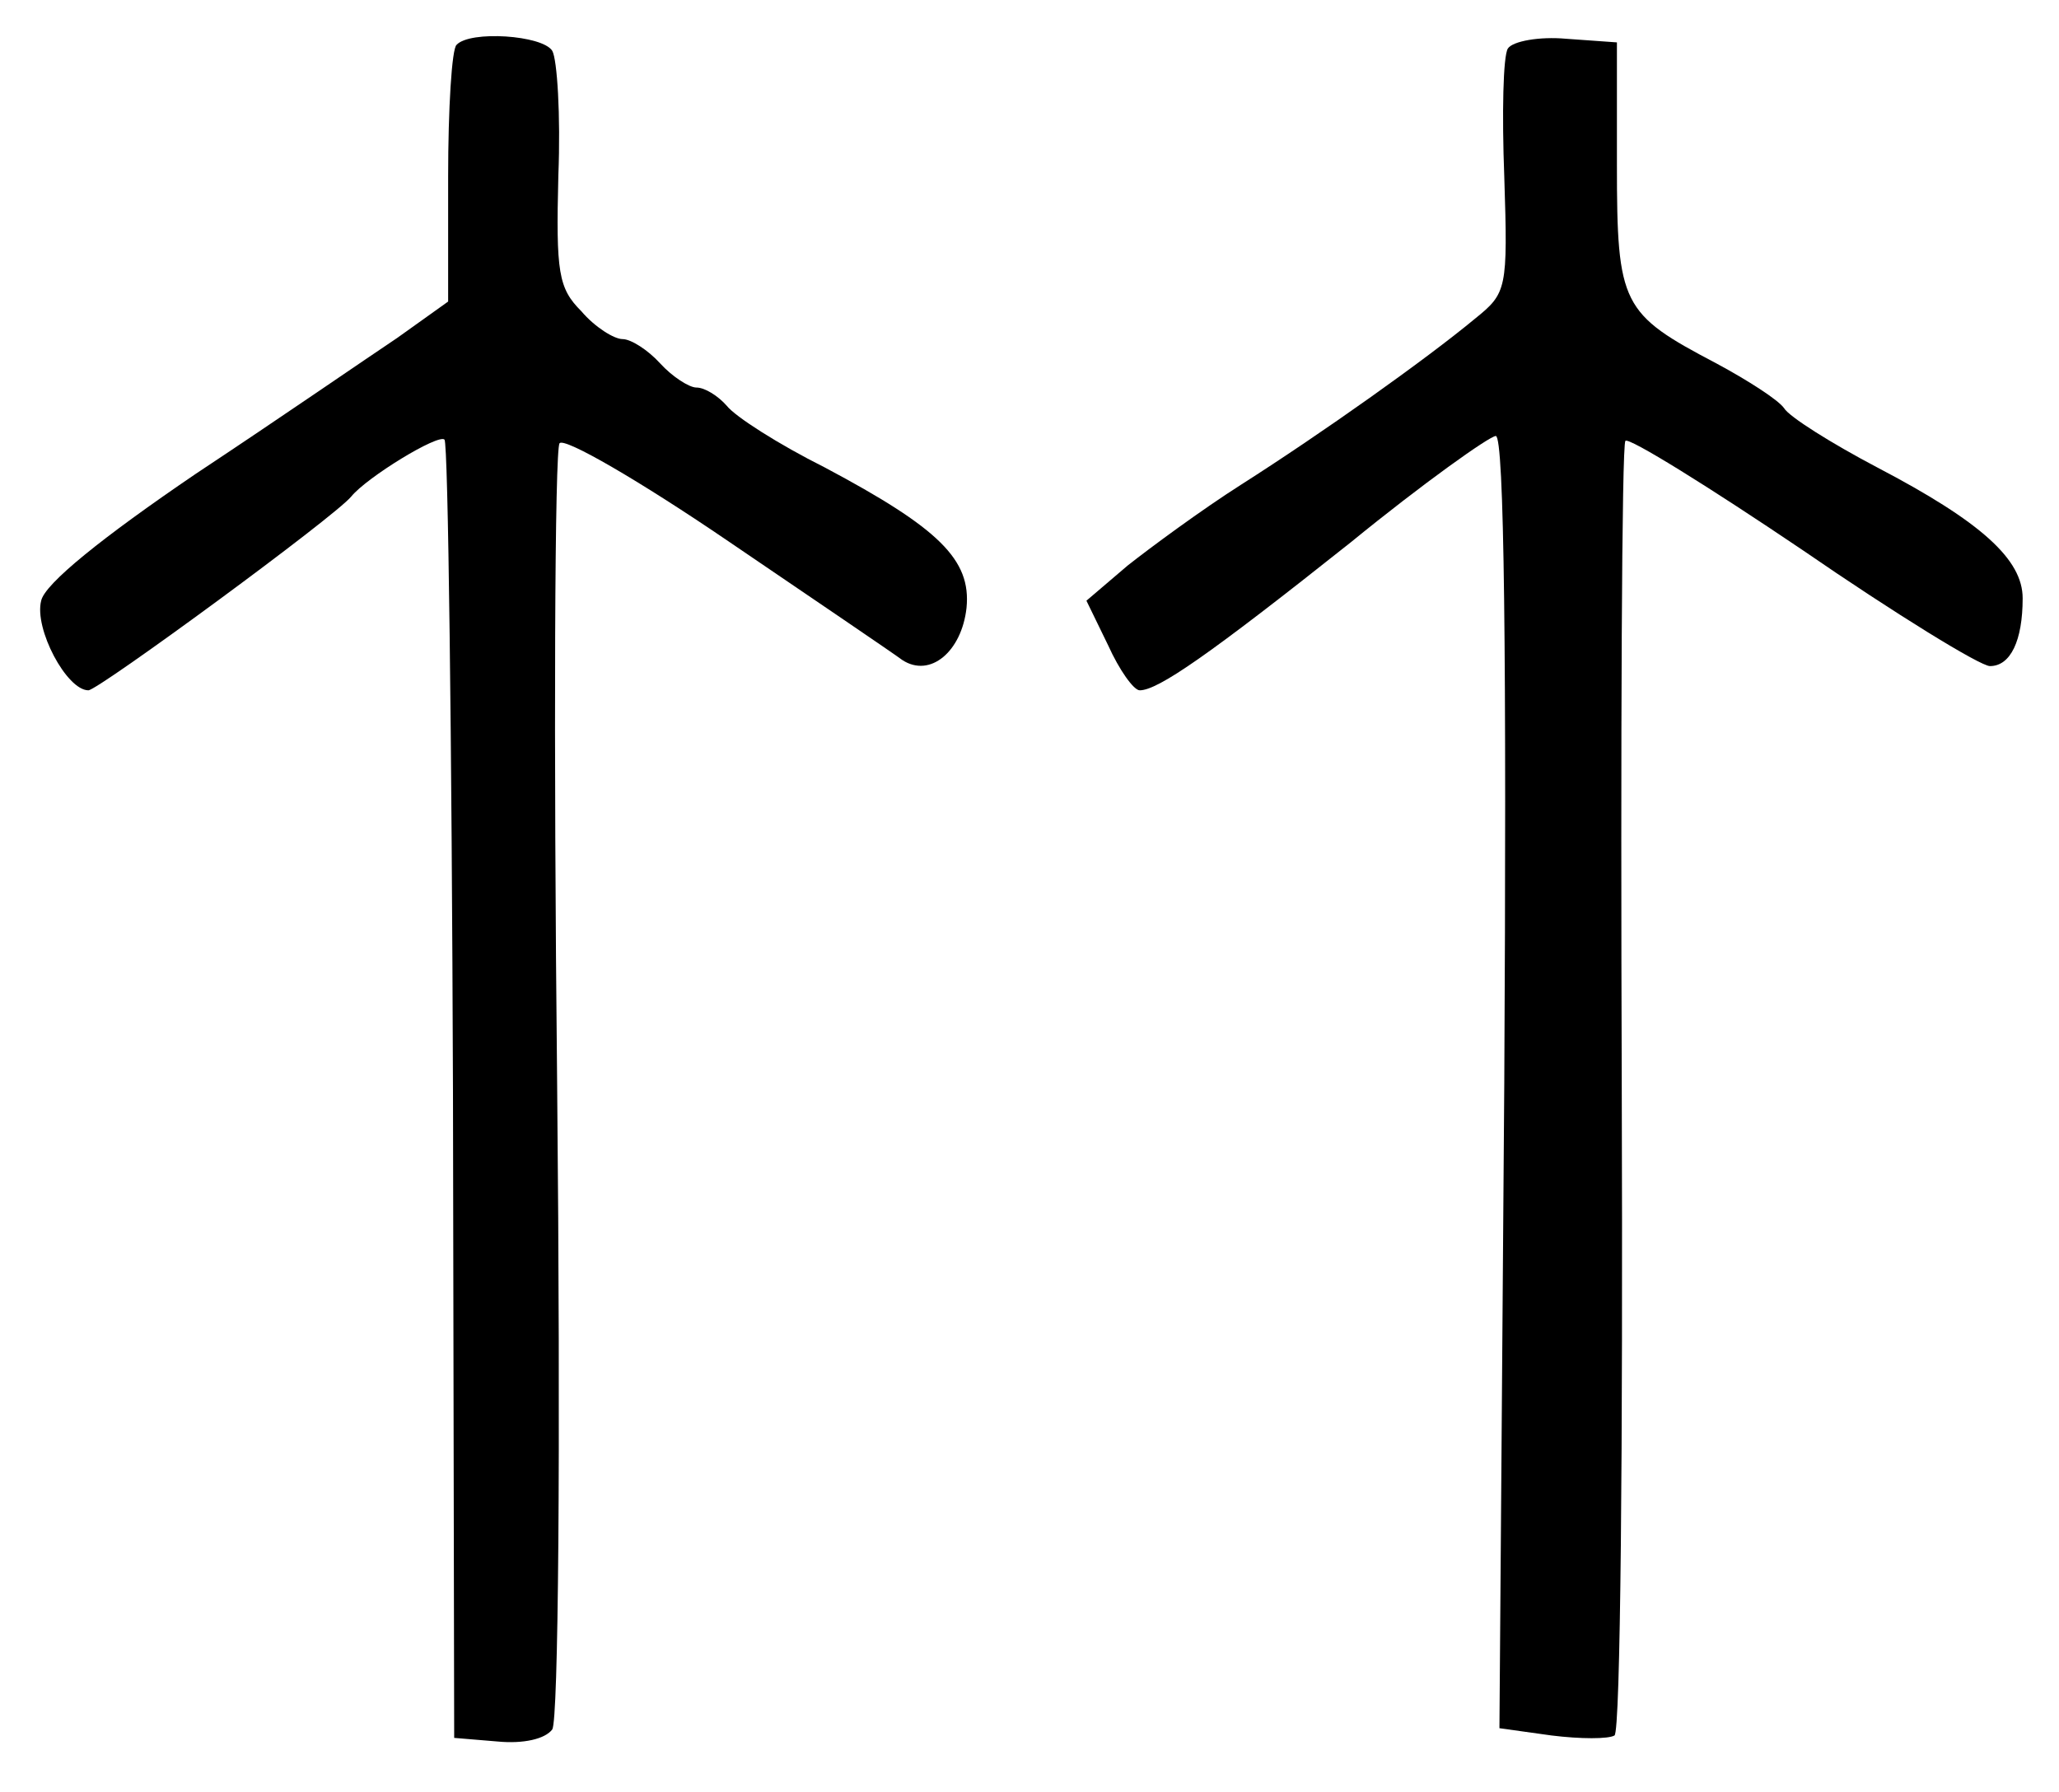 <?xml version="1.0" standalone="no"?>
<!DOCTYPE svg PUBLIC "-//W3C//DTD SVG 20010904//EN"
 "http://www.w3.org/TR/2001/REC-SVG-20010904/DTD/svg10.dtd">
<svg version="1.0" xmlns="http://www.w3.org/2000/svg"
 width="170pt" height="148pt" viewBox="0 0 170 148"
 preserveAspectRatio="xMidYMid meet">
<g transform="translate(0,148) scale(0.1,-0.1)"
fill="#000000" stroke="none">
<path d="M377 1443 c-4 -3 -7 -53 -7 -109 l0 -103 -42 -30 c-24 -16 -98 -67
-166 -112 -78 -53 -125 -91 -128 -105 -6 -23 21 -74 39 -74 8 0 203 143 217
160 13 16 72 52 77 47 3 -3 6 -246 7 -539 l1 -533 36 -3 c21 -2 39 2 45 10 5
8 7 225 4 533 -3 286 -2 524 2 529 4 5 66 -31 138 -80 72 -49 137 -93 145 -99
23 -15 49 7 53 43 4 40 -23 66 -117 116 -38 19 -74 42 -81 51 -7 8 -18 15 -25
15 -6 0 -20 9 -30 20 -10 11 -24 20 -31 20 -7 0 -23 10 -34 23 -19 19 -21 32
-19 112 2 50 -1 96 -5 103 -8 13 -68 17 -79 5z"/>
<path d="M1245 1440 c-4 -6 -5 -54 -3 -106 3 -93 2 -96 -24 -117 -41 -34 -127
-95 -193 -137 -33 -21 -75 -52 -94 -67 l-34 -29 18 -37 c9 -20 21 -37 26 -37
15 0 57 29 174 122 60 49 115 88 120 88 7 0 9 -182 7 -534 l-4 -533 43 -6 c24
-3 47 -3 52 0 5 3 7 239 6 534 -1 291 0 531 3 535 3 3 69 -38 146 -90 77 -53
147 -96 155 -96 17 0 27 21 27 56 0 32 -34 63 -120 108 -38 20 -73 42 -77 49
-5 7 -30 23 -56 37 -78 41 -82 48 -82 164 l0 101 -42 3 c-22 2 -44 -2 -48 -8z"/>
</g>
</svg>
